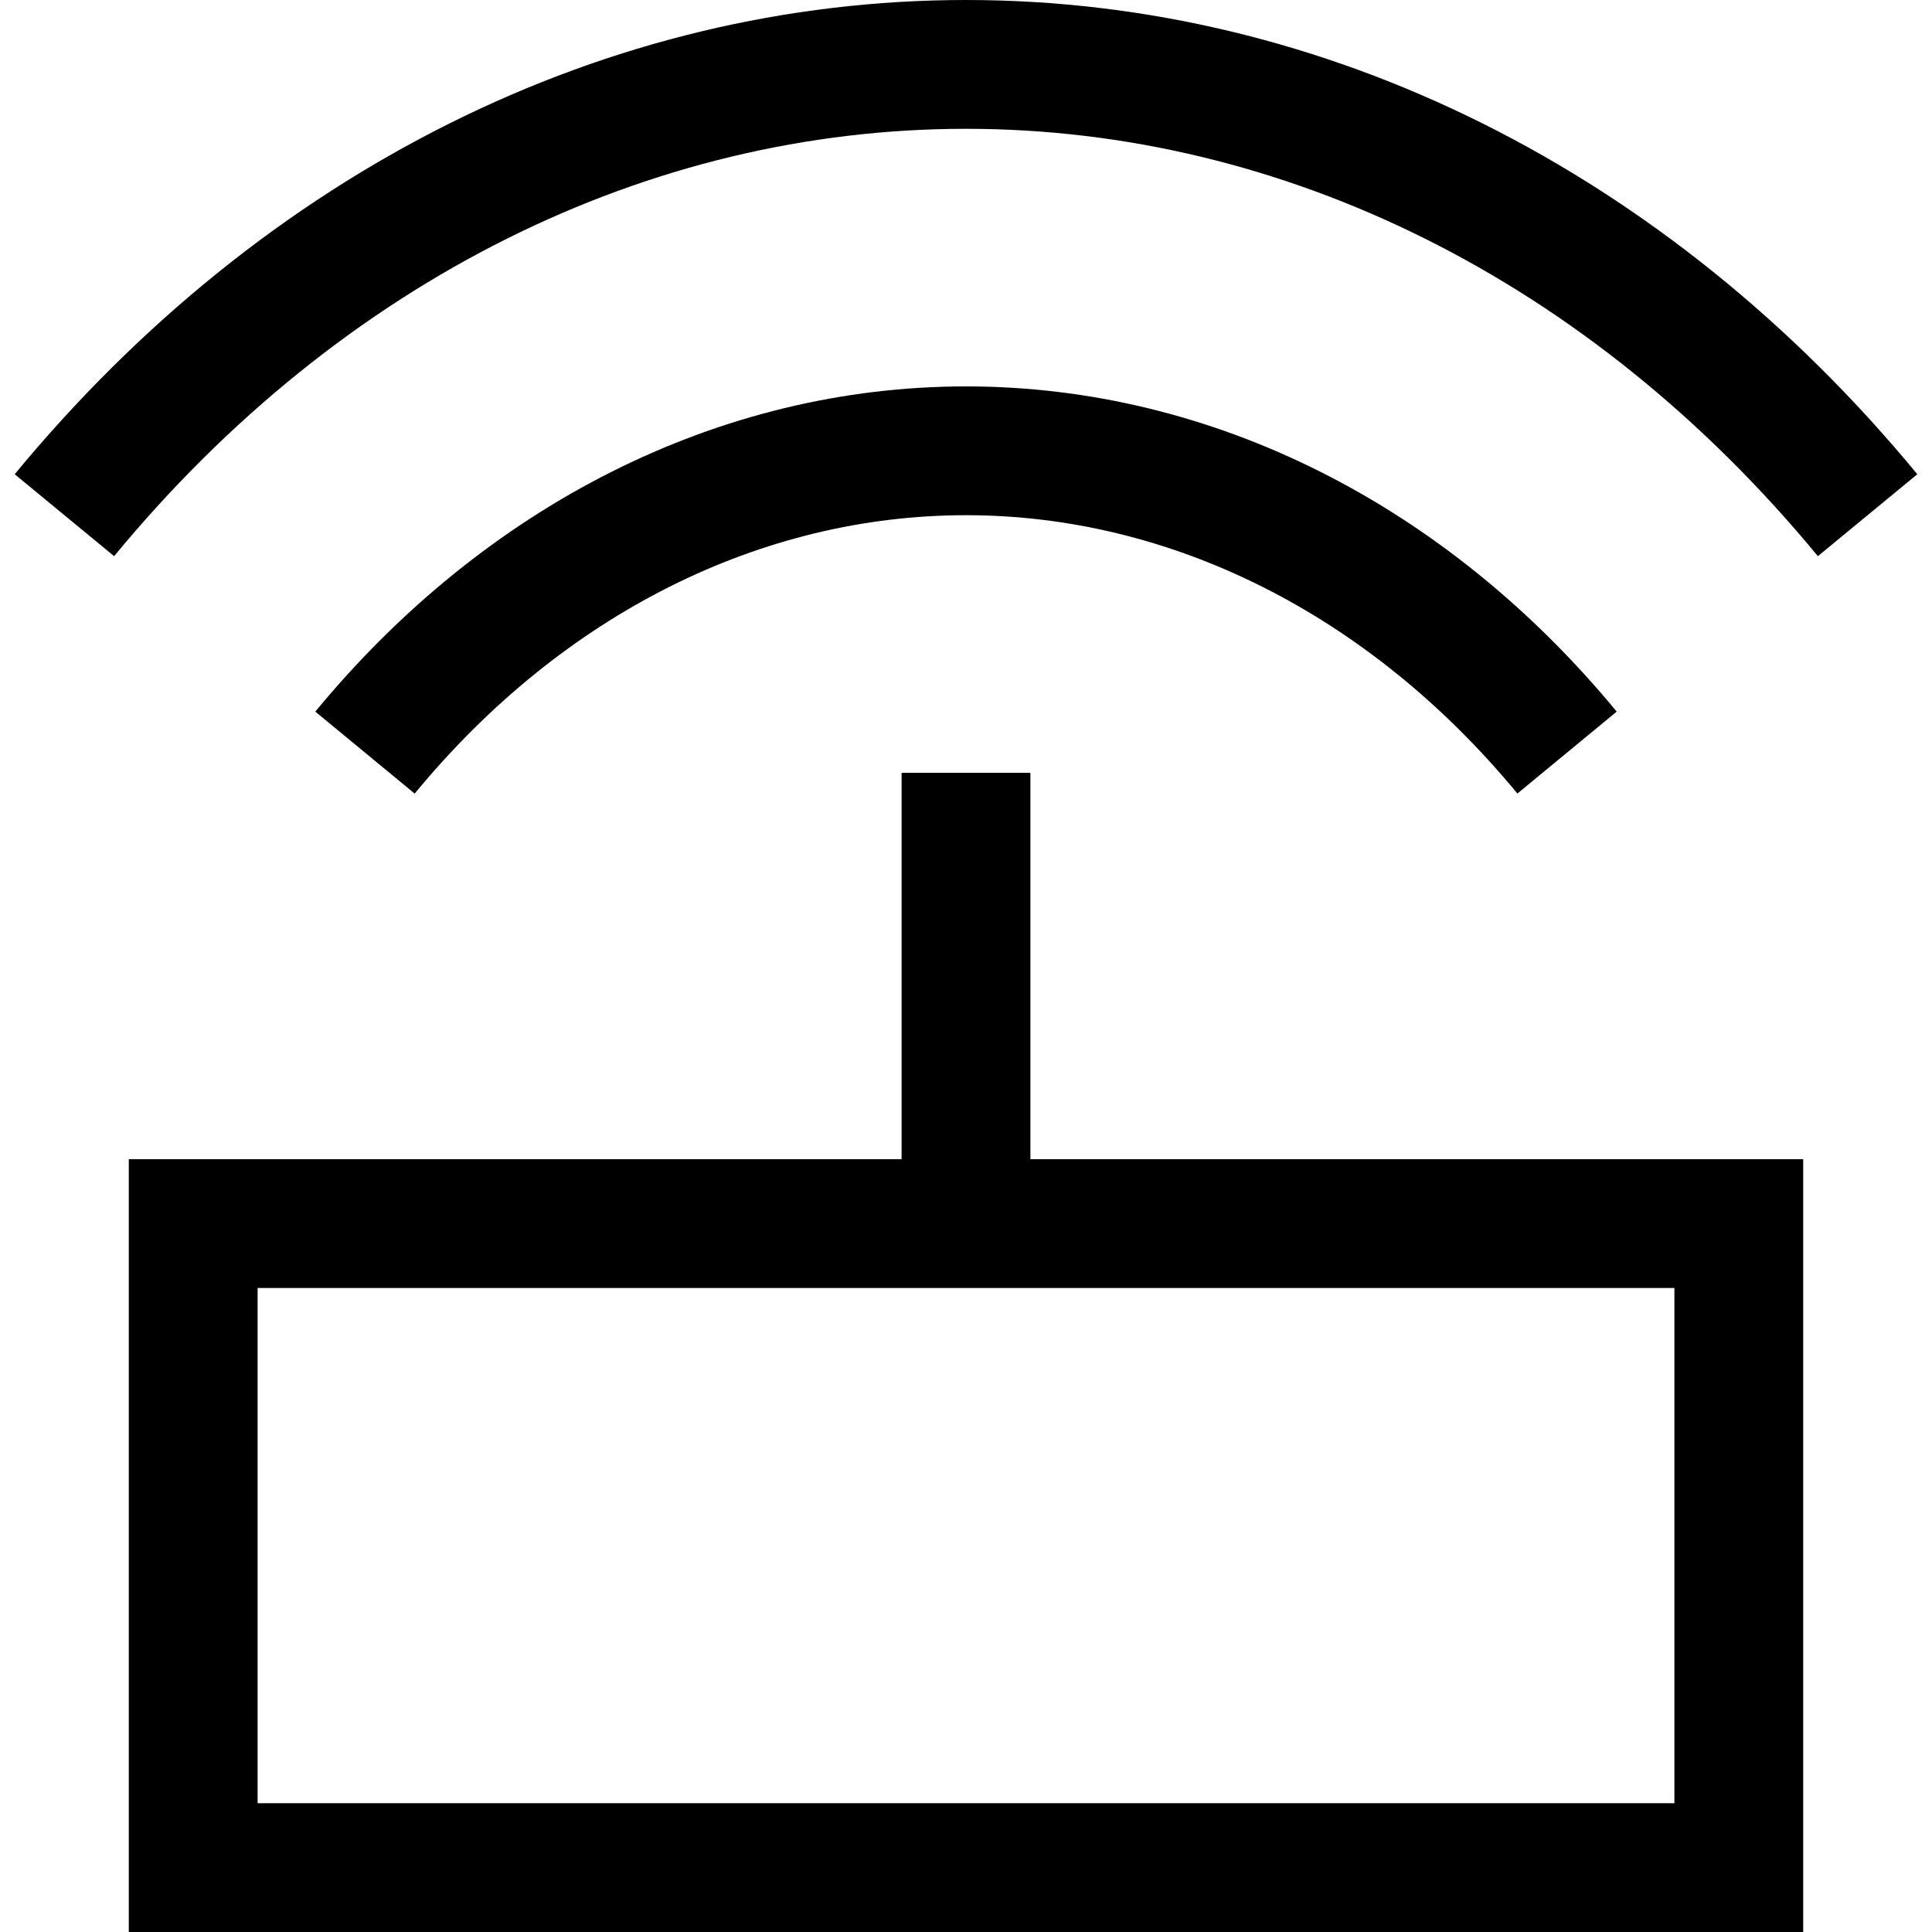 <svg xmlns="http://www.w3.org/2000/svg" viewBox="0 0 15 15"><path d="M1.5 9.5V9H1v.5h.5zm12 0h.5V9h-.5v.5zm0 5v.5h.5v-.5h-.5zm-12 0H1v.5h.5v-.5zm1.72-8.339C4.373 4.761 5.916 4 7.5 4V3c-1.917 0-3.732.924-5.052 2.525l.771.636zM7.5 4c1.583 0 3.126.762 4.281 2.161l.771-.636C11.232 3.924 9.417 3 7.5 3v1zm-6.614.318C2.658 2.17 5.04 1 7.5 1V0C4.71 0 2.055 1.33.114 3.682l.772.636zM7.5 1c2.46 0 4.842 1.17 6.614 3.318l.772-.636C12.945 1.329 10.29 0 7.5 0v1zM7 6v3h1V6H7zm-5.5 4h12V9h-12v1zM13 9.5v5h1v-5h-1zm.5 4.5h-12v1h12v-1zM2 14.5v-5H1v5h1z"/></svg>